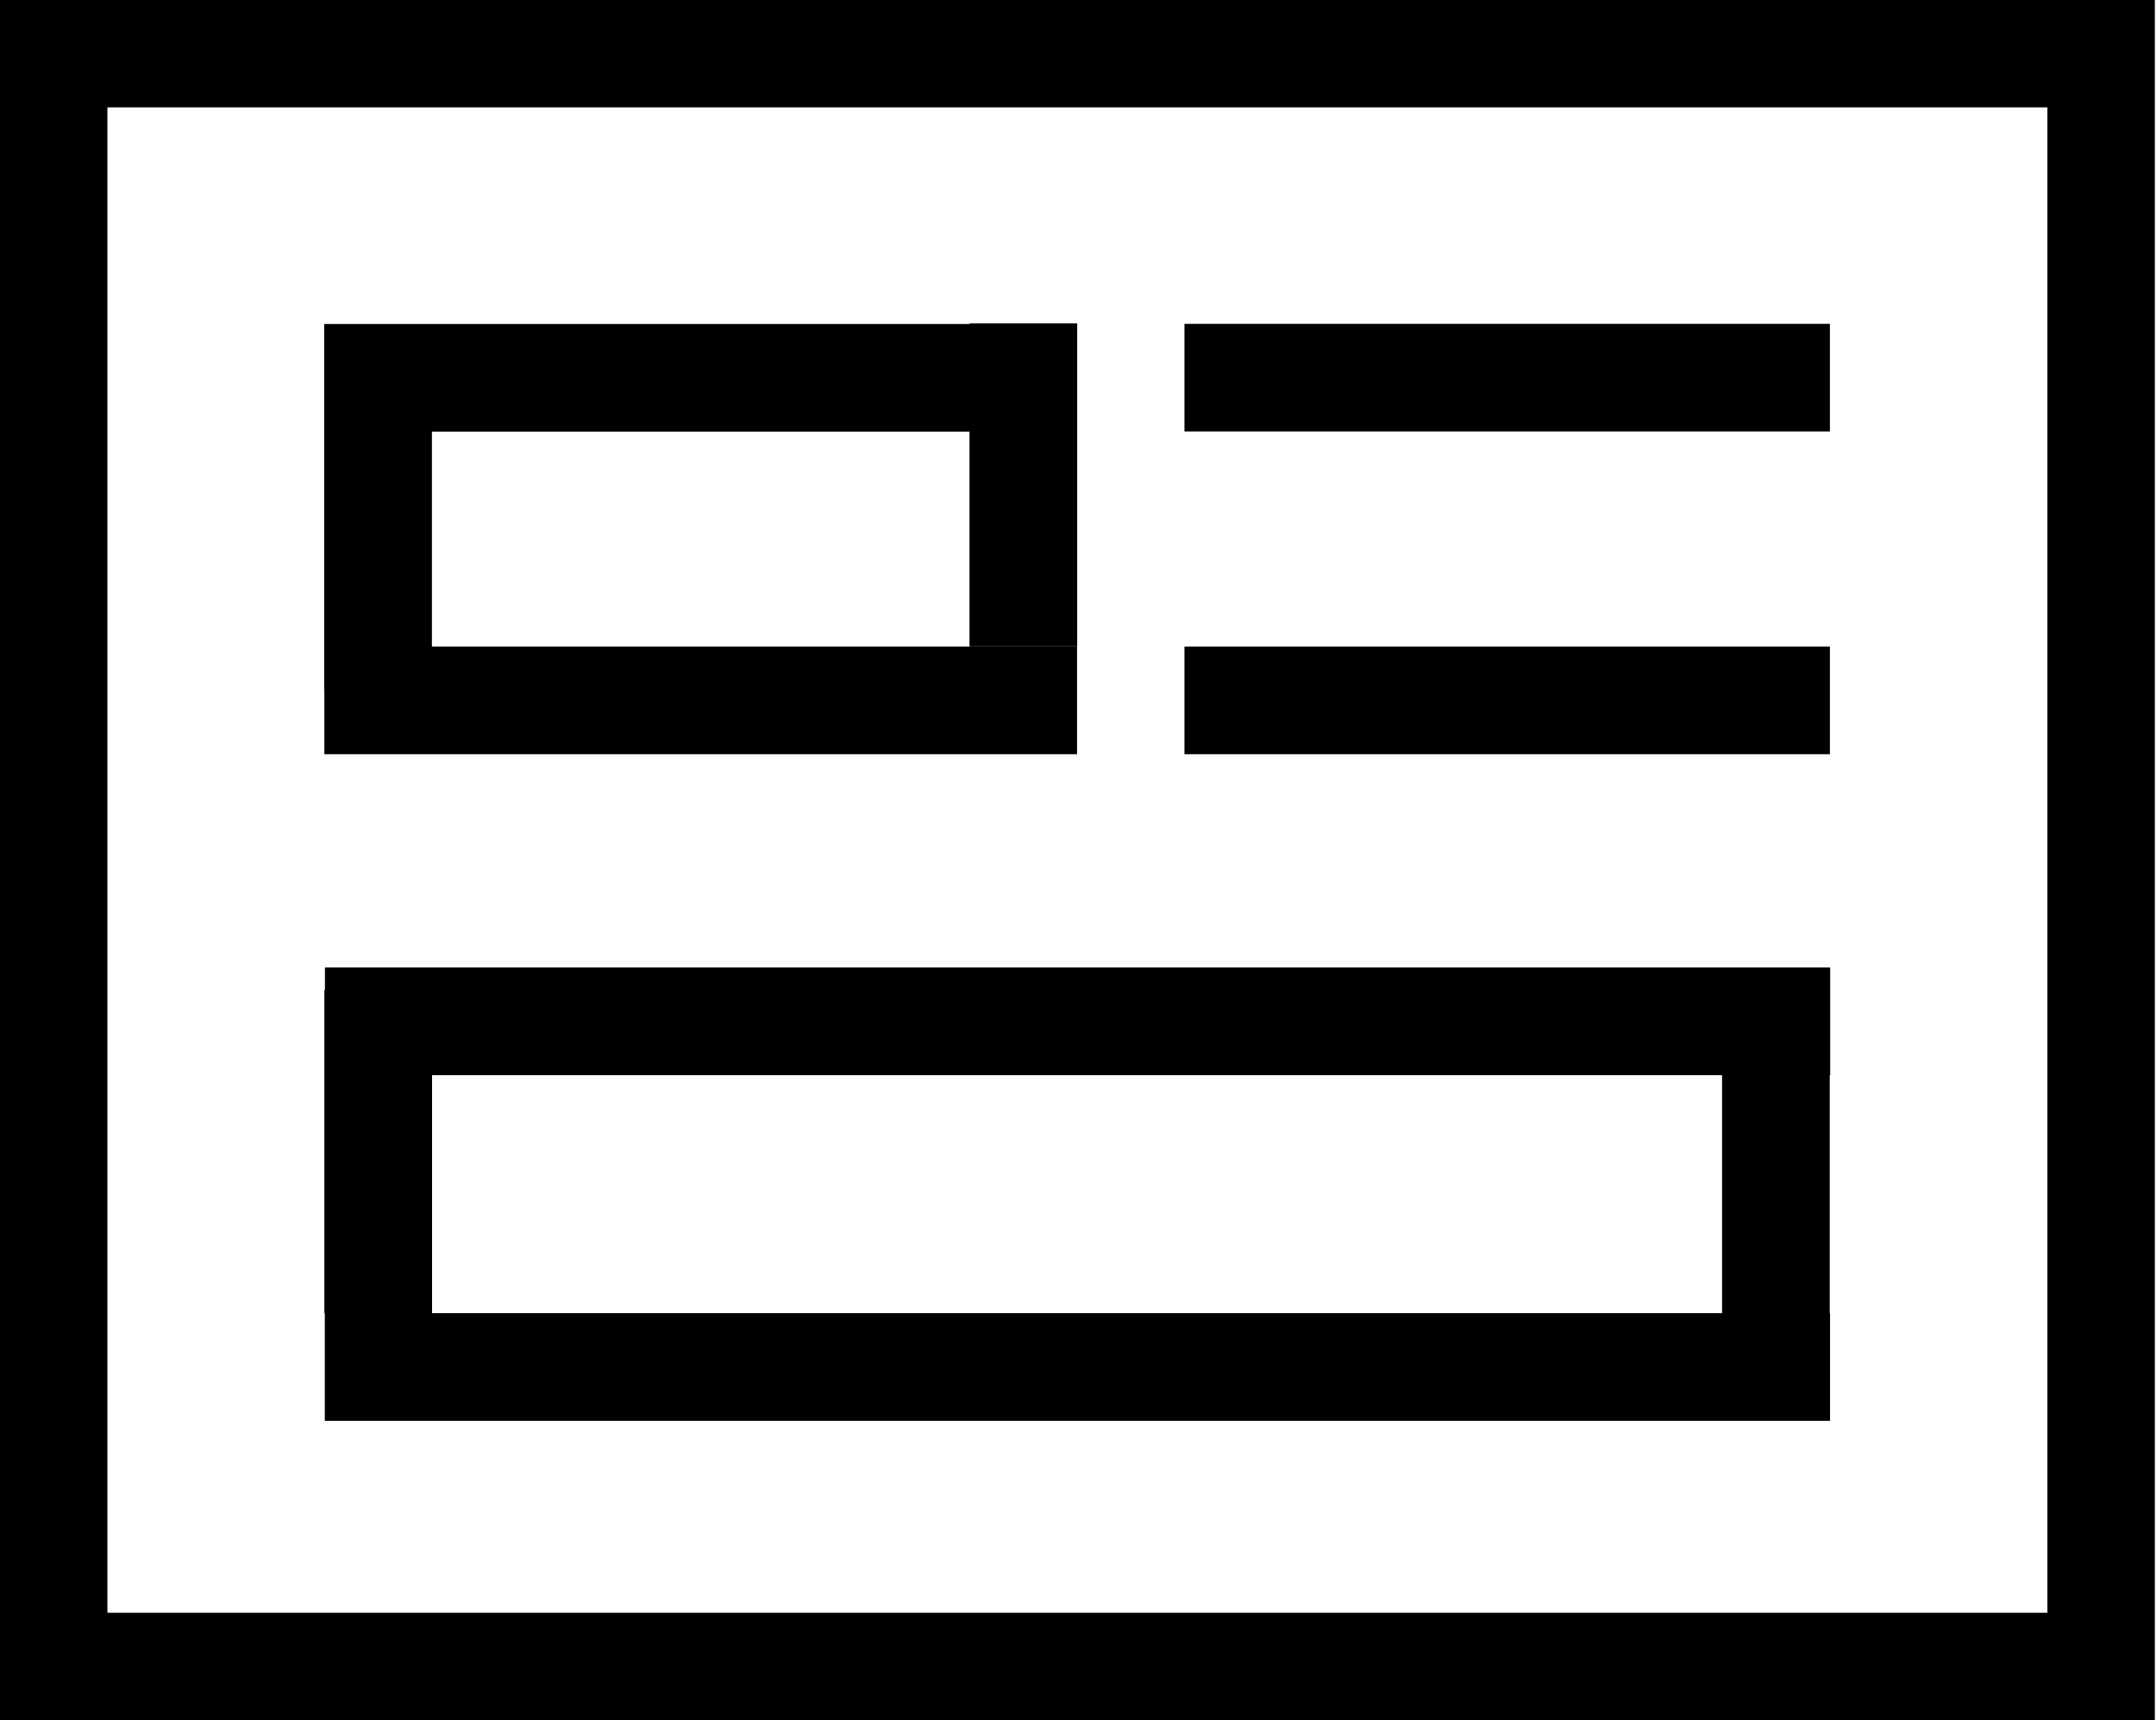 <?xml version="1.0" standalone="no"?><!DOCTYPE svg PUBLIC "-//W3C//DTD SVG 1.1//EN" "http://www.w3.org/Graphics/SVG/1.1/DTD/svg11.dtd"><svg t="1545814211146" class="icon" style="" viewBox="0 0 1283 1024" version="1.1" xmlns="http://www.w3.org/2000/svg" p-id="13964" xmlns:xlink="http://www.w3.org/1999/xlink" width="250.586" height="200"><defs><style type="text/css"></style></defs><path d="M0 1023.915 0 0 1282.304 0 1282.304 1023.915 0 1023.915ZM1218.389 960 1218.389 63.915 63.915 63.915 63.915 960 1218.389 960ZM193.28 845.739 193.28 781.653 193.024 781.653 193.024 589.397 193.365 589.397 193.365 575.915 1089.109 575.915 1089.109 640 1088.853 640 1088.853 781.653 1089.024 781.653 1089.024 845.739 193.28 845.739ZM1024.768 781.653 1024.768 640 257.109 640 257.109 781.653 1024.768 781.653ZM193.024 448.939 193.024 412.16 192.939 412.16 192.939 192.853 576.939 192.853 576.939 192.512 641.024 192.512 641.024 384.768 576.939 384.768 576.939 256.939 257.024 256.939 257.024 384.853 640.939 384.853 640.939 448.939 193.024 448.939ZM704.853 448.939 704.853 384.853 1088.939 384.853 1088.939 448.939 704.853 448.939ZM704.853 256.853 704.853 192.768 1088.939 192.768 1088.939 256.853 704.853 256.853Z" p-id="13965"></path></svg>